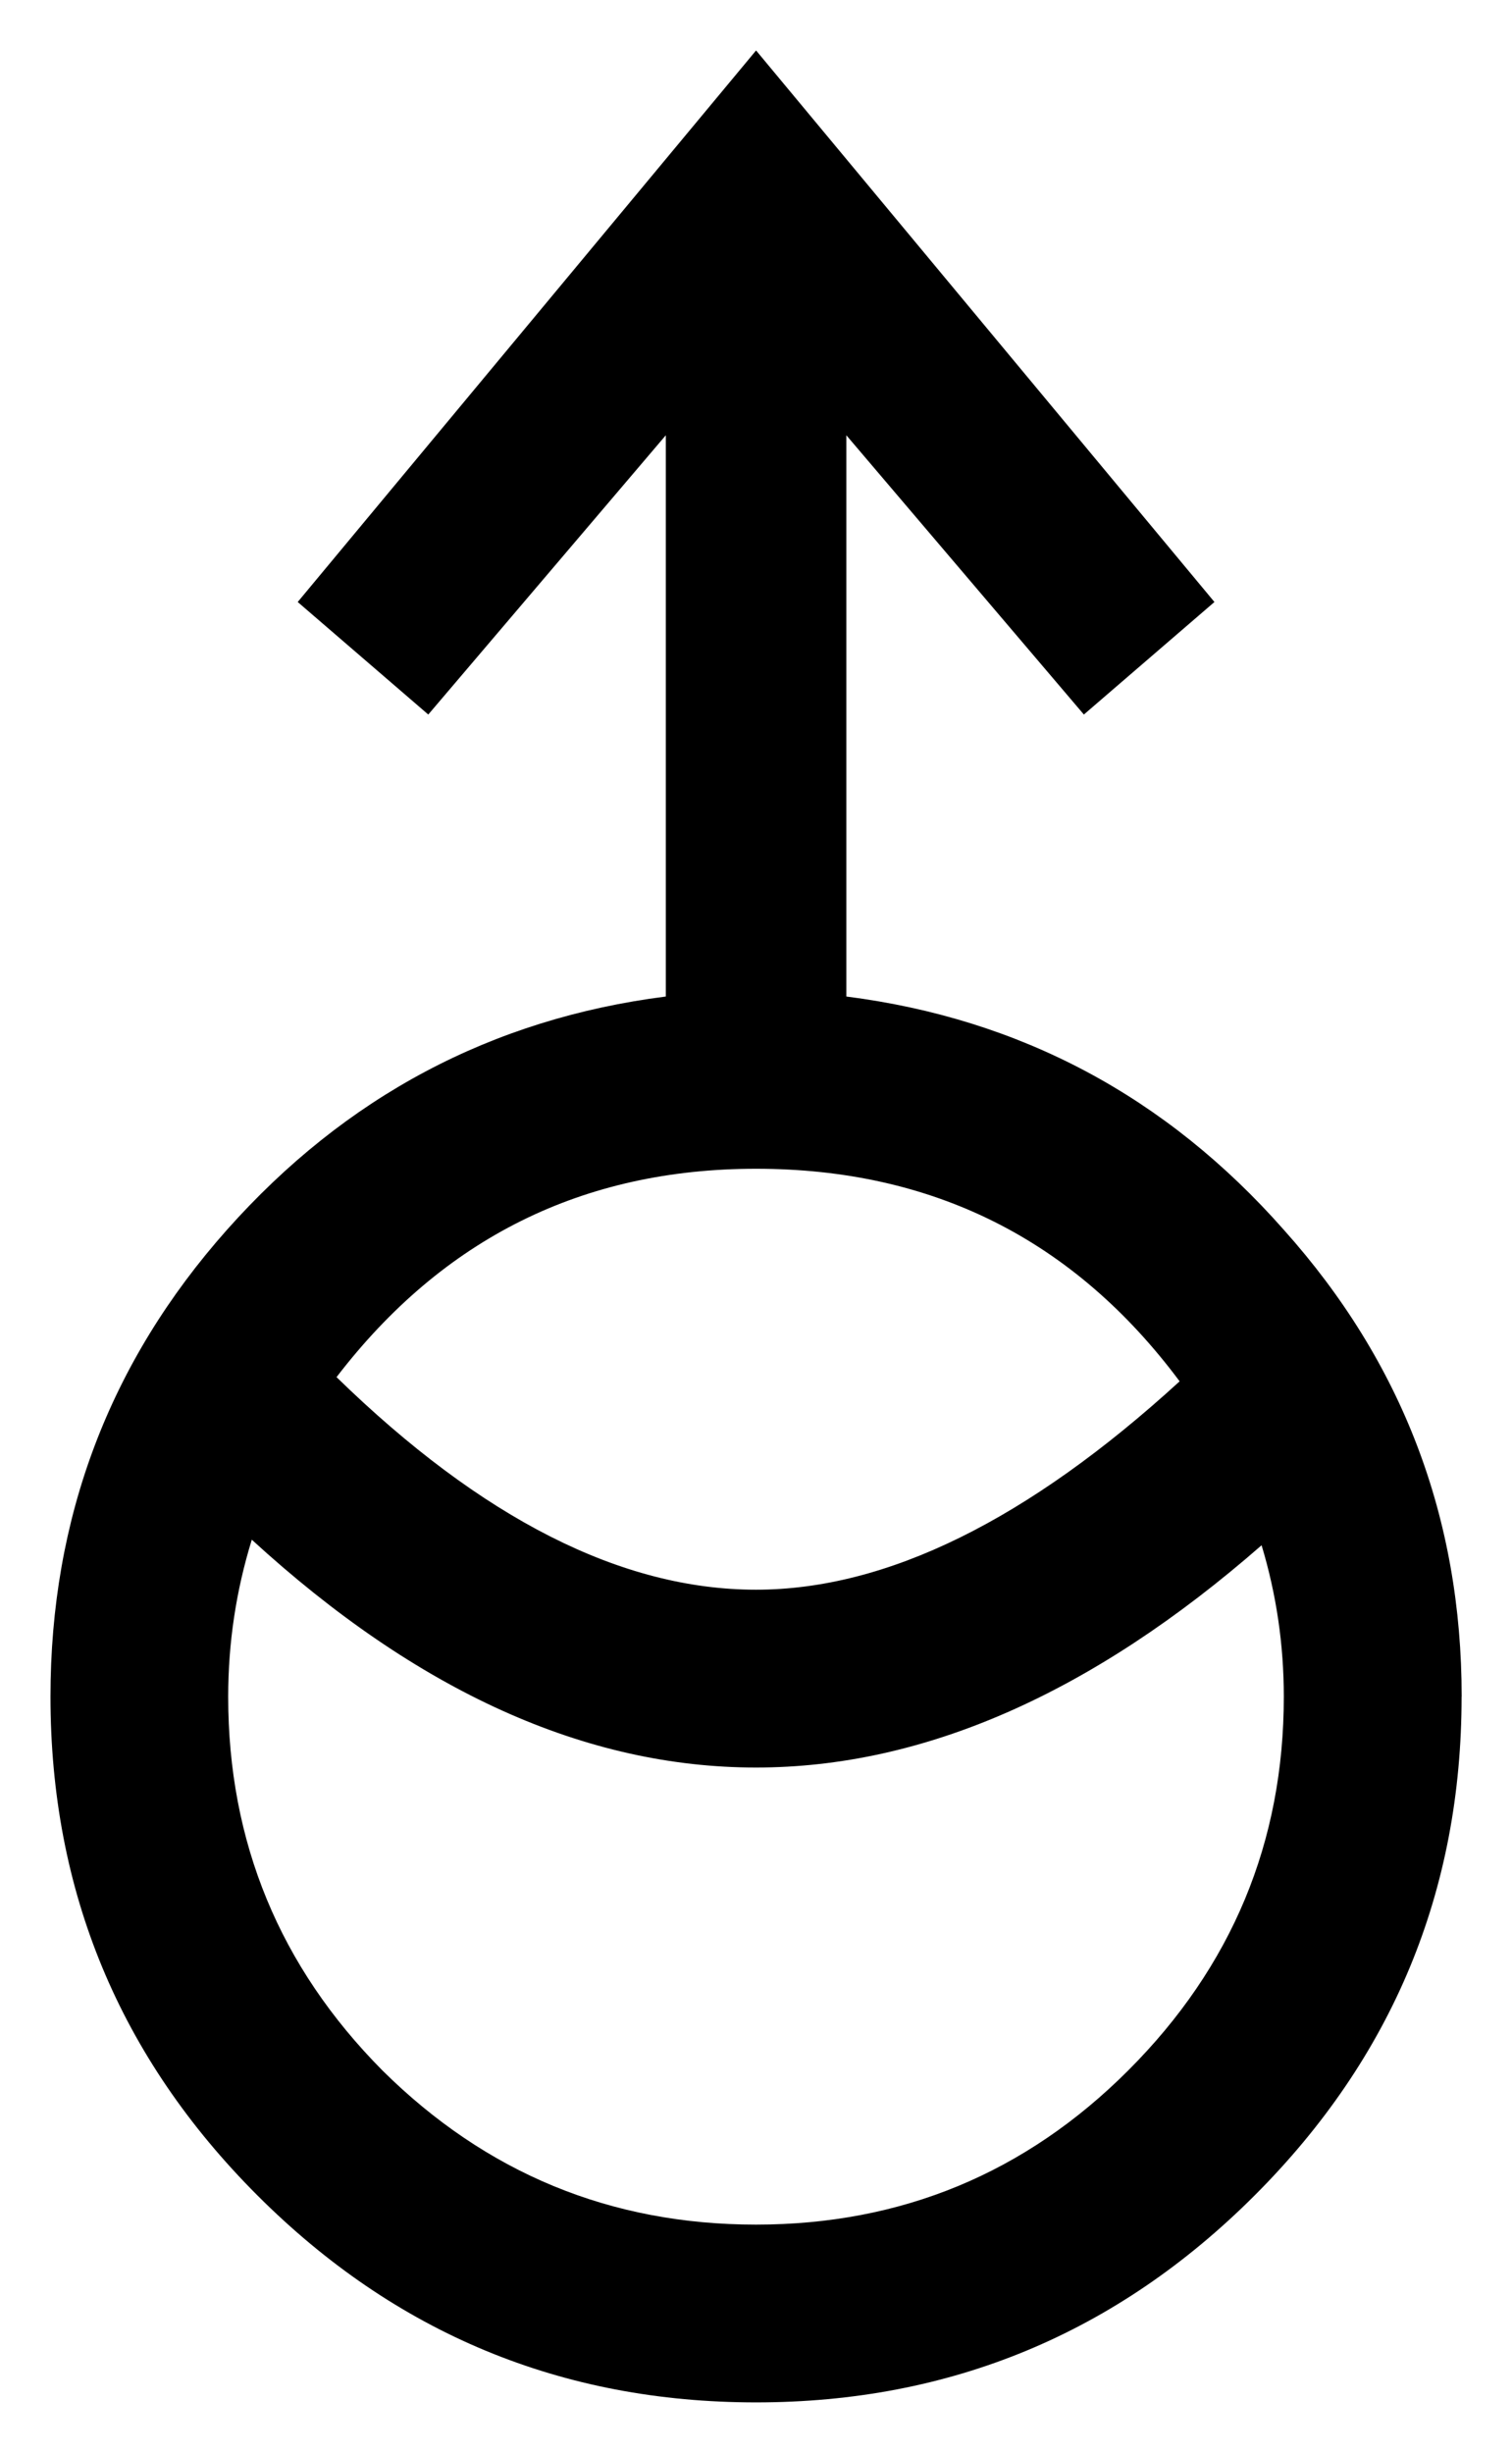 <?xml version="1.0" encoding="UTF-8" standalone="no"?>
<svg
   xmlns="http://www.w3.org/2000/svg"
   version="1.1"
   id="svg4148"
   viewBox="0 0 42.522 68.967"
   height="19.464mm"
   width="12.001mm">
  <g
     transform="translate(-148.451,222.872)"
     id="layer1">
      <path
         id="path1"
         d="m 189.556,-175.165 q 0,8.203 -5.82,14.023 -5.82,5.82 -14.023,5.82 -8.203,0 -14.023,-5.82 -5.82,-5.82 -5.82,-14.023 0,-7.539 4.961,-13.125 5,-5.625 12.344,-6.562 l 0,-15.781 -6.68,7.852 -3.672,-3.164 12.891,-15.508 12.891,15.508 -3.672,3.164 -6.68,-7.852 0,15.781 q 7.344,0.938 12.305,6.562 5,5.586 5,13.125 z m -7.93,-8.867 q -4.453,-5.977 -11.914,-5.977 -7.305,0 -11.797,5.859 6.133,5.977 11.797,5.977 5.508,0 11.914,-5.859 z m 2.93,8.867 q 0,-2.188 -0.625,-4.258 -7.148,6.25 -14.219,6.25 -7.188,0 -14.18,-6.406 -0.664,2.148 -0.664,4.414 0,6.133 4.336,10.508 4.375,4.336 10.508,4.336 6.133,0 10.469,-4.336 4.375,-4.375 4.375,-10.508 z" />
  </g>
</svg>
